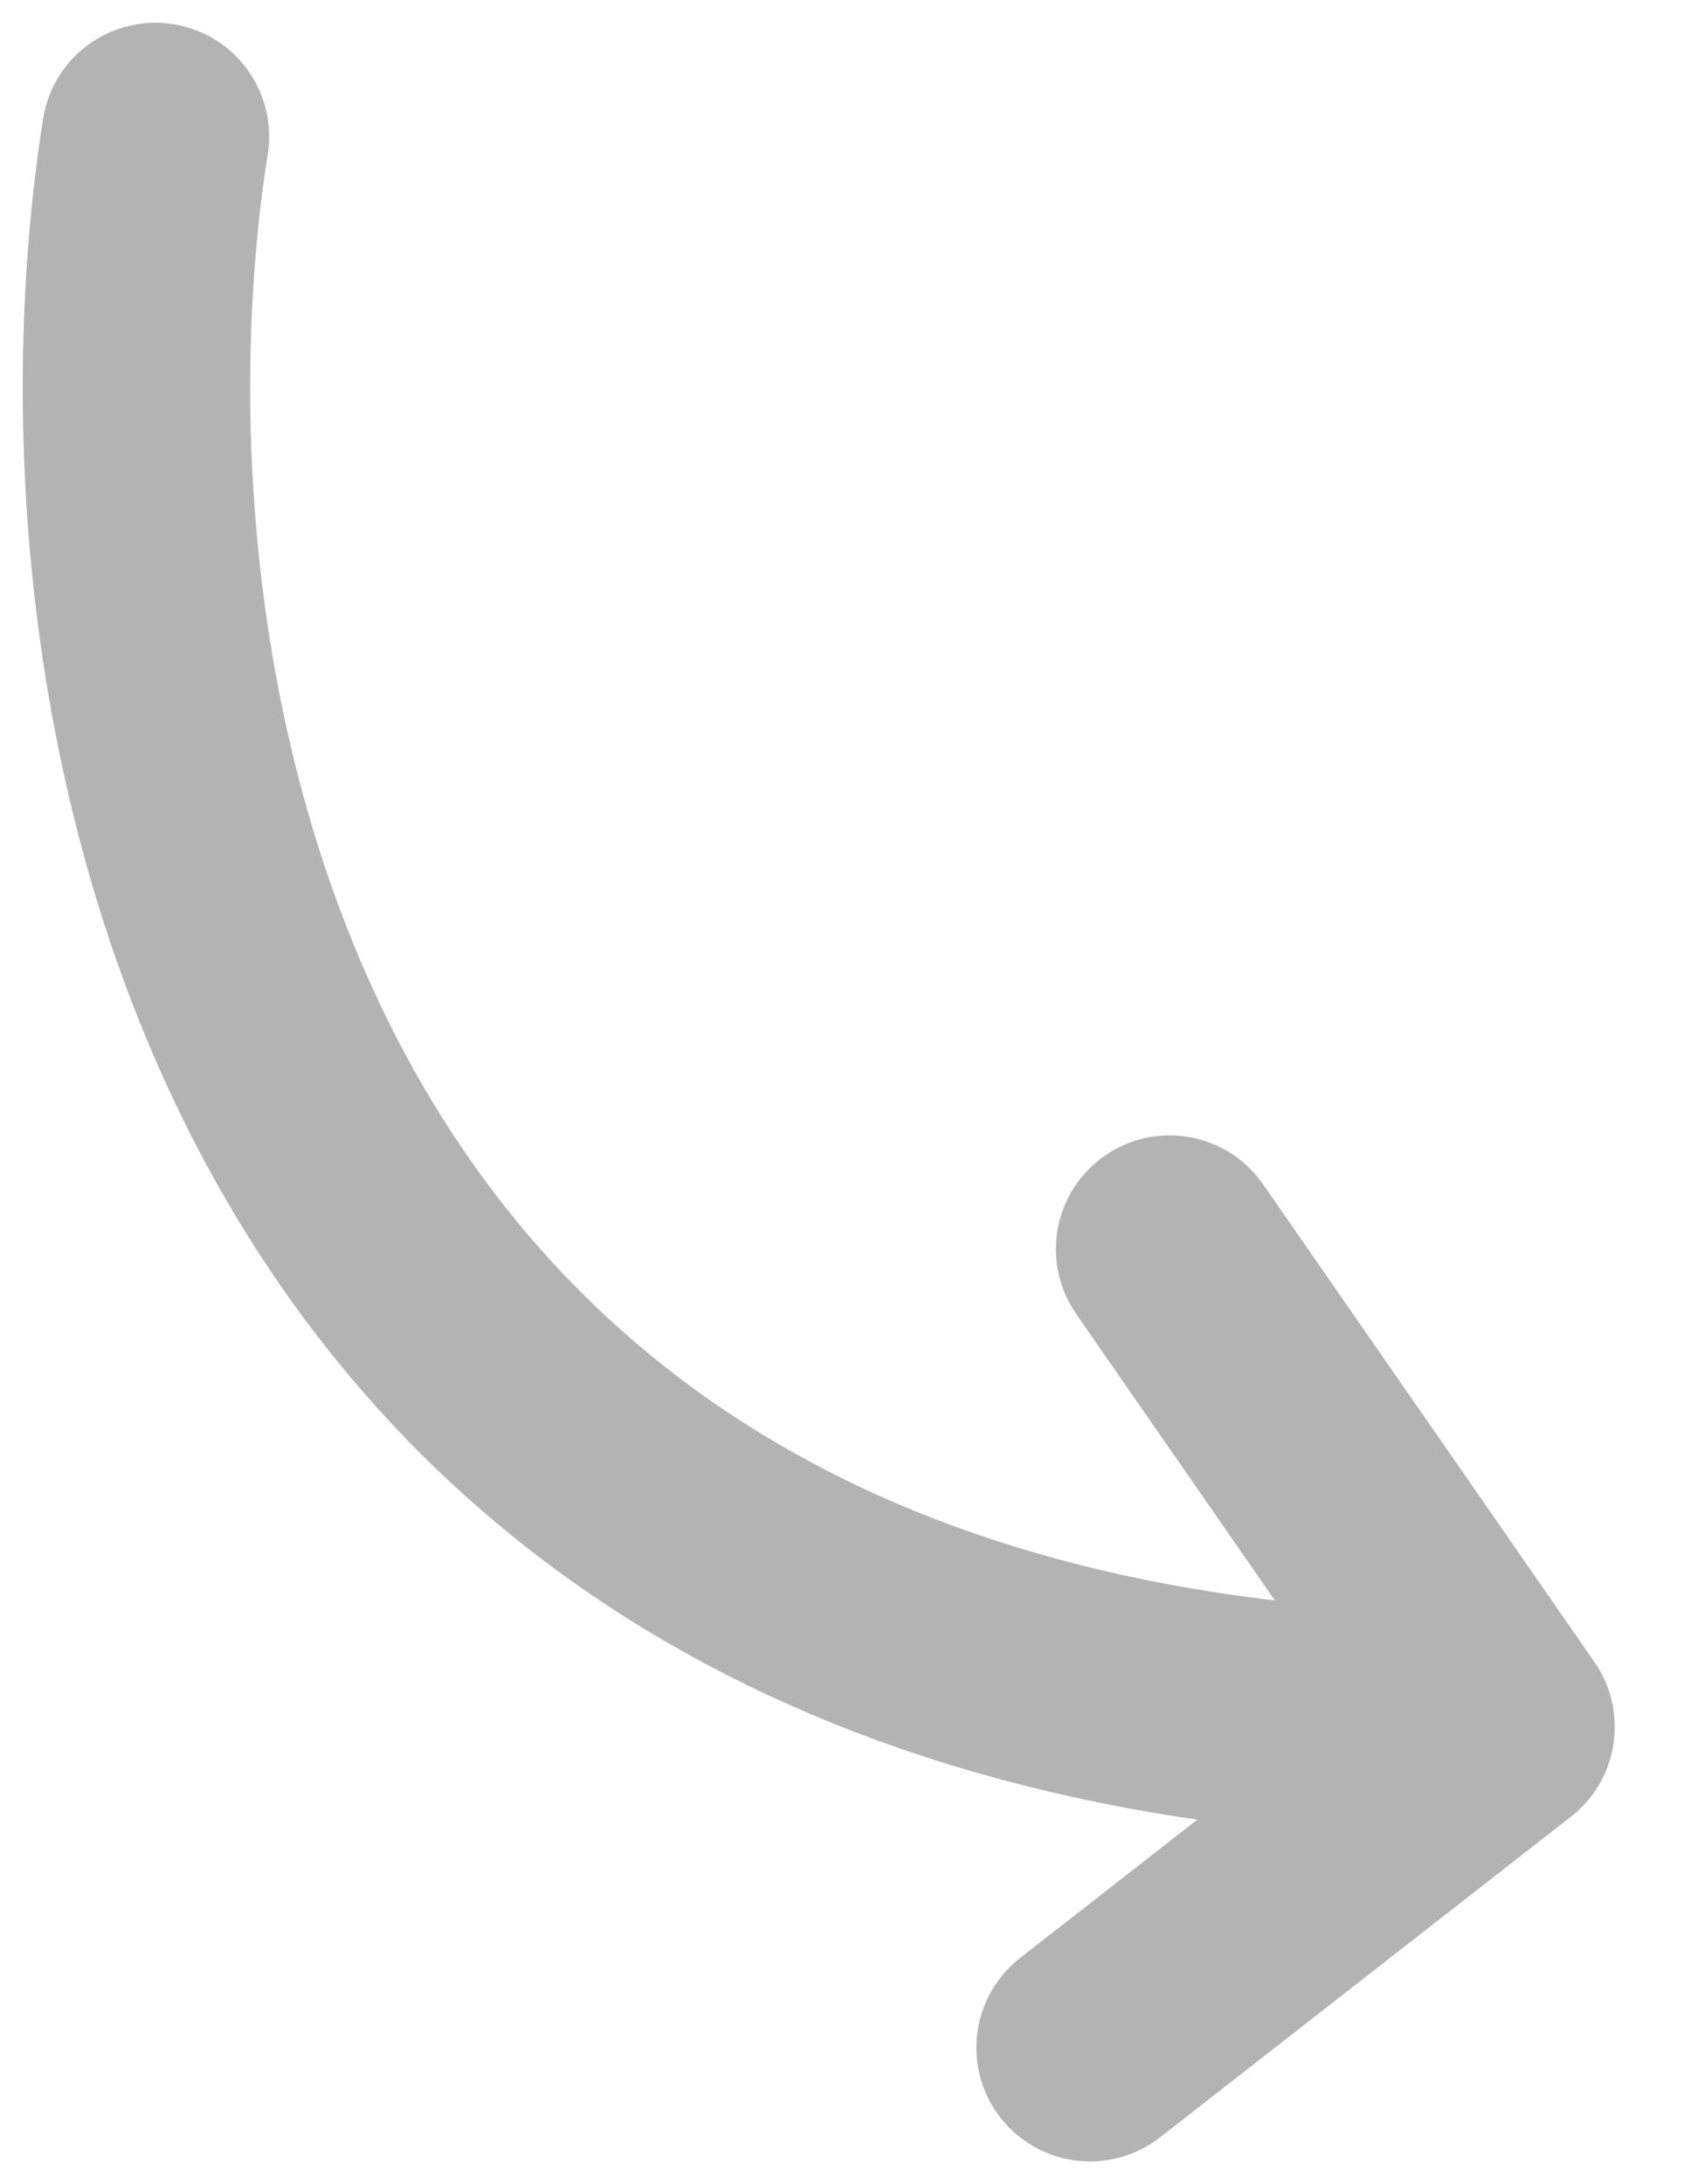 <svg width="37" height="48" viewBox="0 0 37 48" fill="none" xmlns="http://www.w3.org/2000/svg">
<path opacity="0.4" d="M3.417 3C1.571 14.651 4.903 37.952 33 37.952M33 37.952L25.714 27.452M33 37.952L23.965 45" stroke="#424242" stroke-width="5" stroke-linecap="round"/>
</svg>
